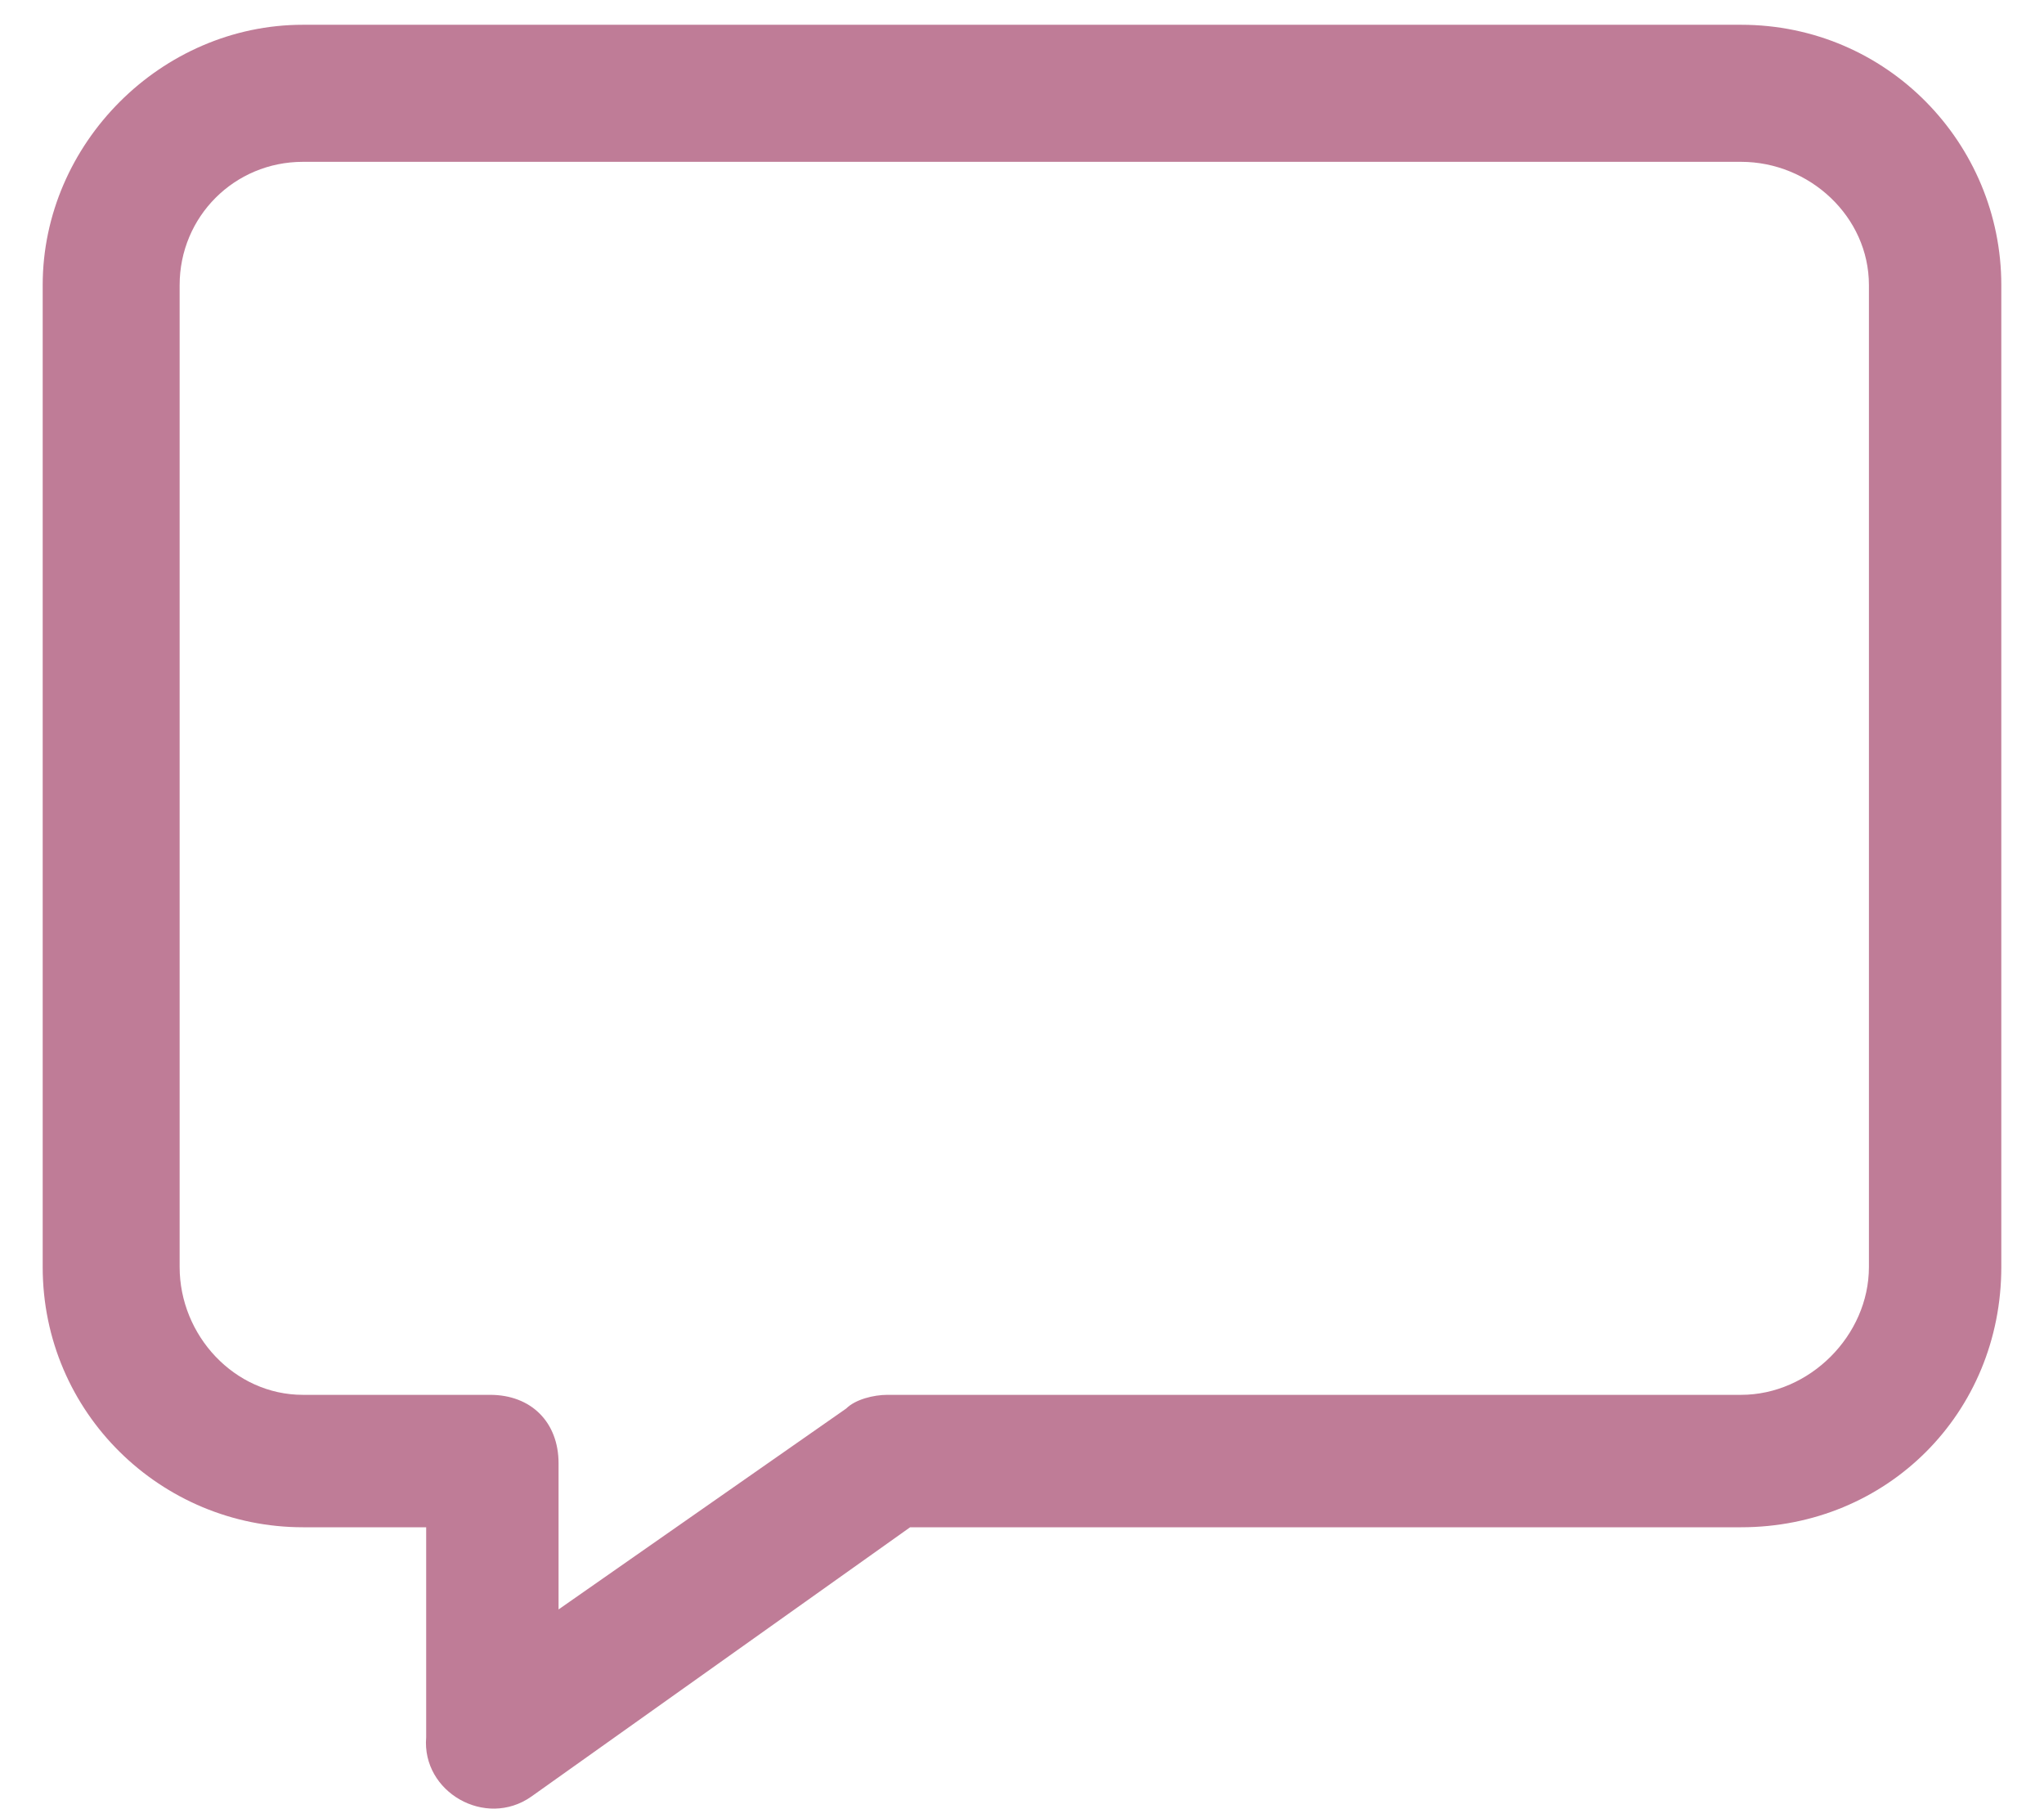 <svg width="26" height="23" viewBox="0 0 26 23" fill="none" xmlns="http://www.w3.org/2000/svg">
<path d="M3.853 0.315H22.147C24.005 0.315 25.457 1.825 25.457 3.626V16.112C25.457 17.97 24.005 19.422 22.147 19.422H11.577L6.757 22.848C6.176 23.255 5.363 22.79 5.421 22.093V19.422H3.853C2.053 19.422 0.543 17.97 0.543 16.112V3.626C0.543 1.825 2.053 0.315 3.853 0.315ZM22.147 2.058H3.853C2.982 2.058 2.285 2.755 2.285 3.626V16.112C2.285 16.983 2.982 17.738 3.853 17.738H6.234C6.757 17.738 7.105 18.086 7.105 18.609V20.467L10.764 17.912C10.88 17.796 11.113 17.738 11.287 17.738H22.147C23.018 17.738 23.773 16.983 23.773 16.112V3.626C23.773 2.755 23.018 2.058 22.147 2.058Z" fill="#BF7C97"/>
</svg>
